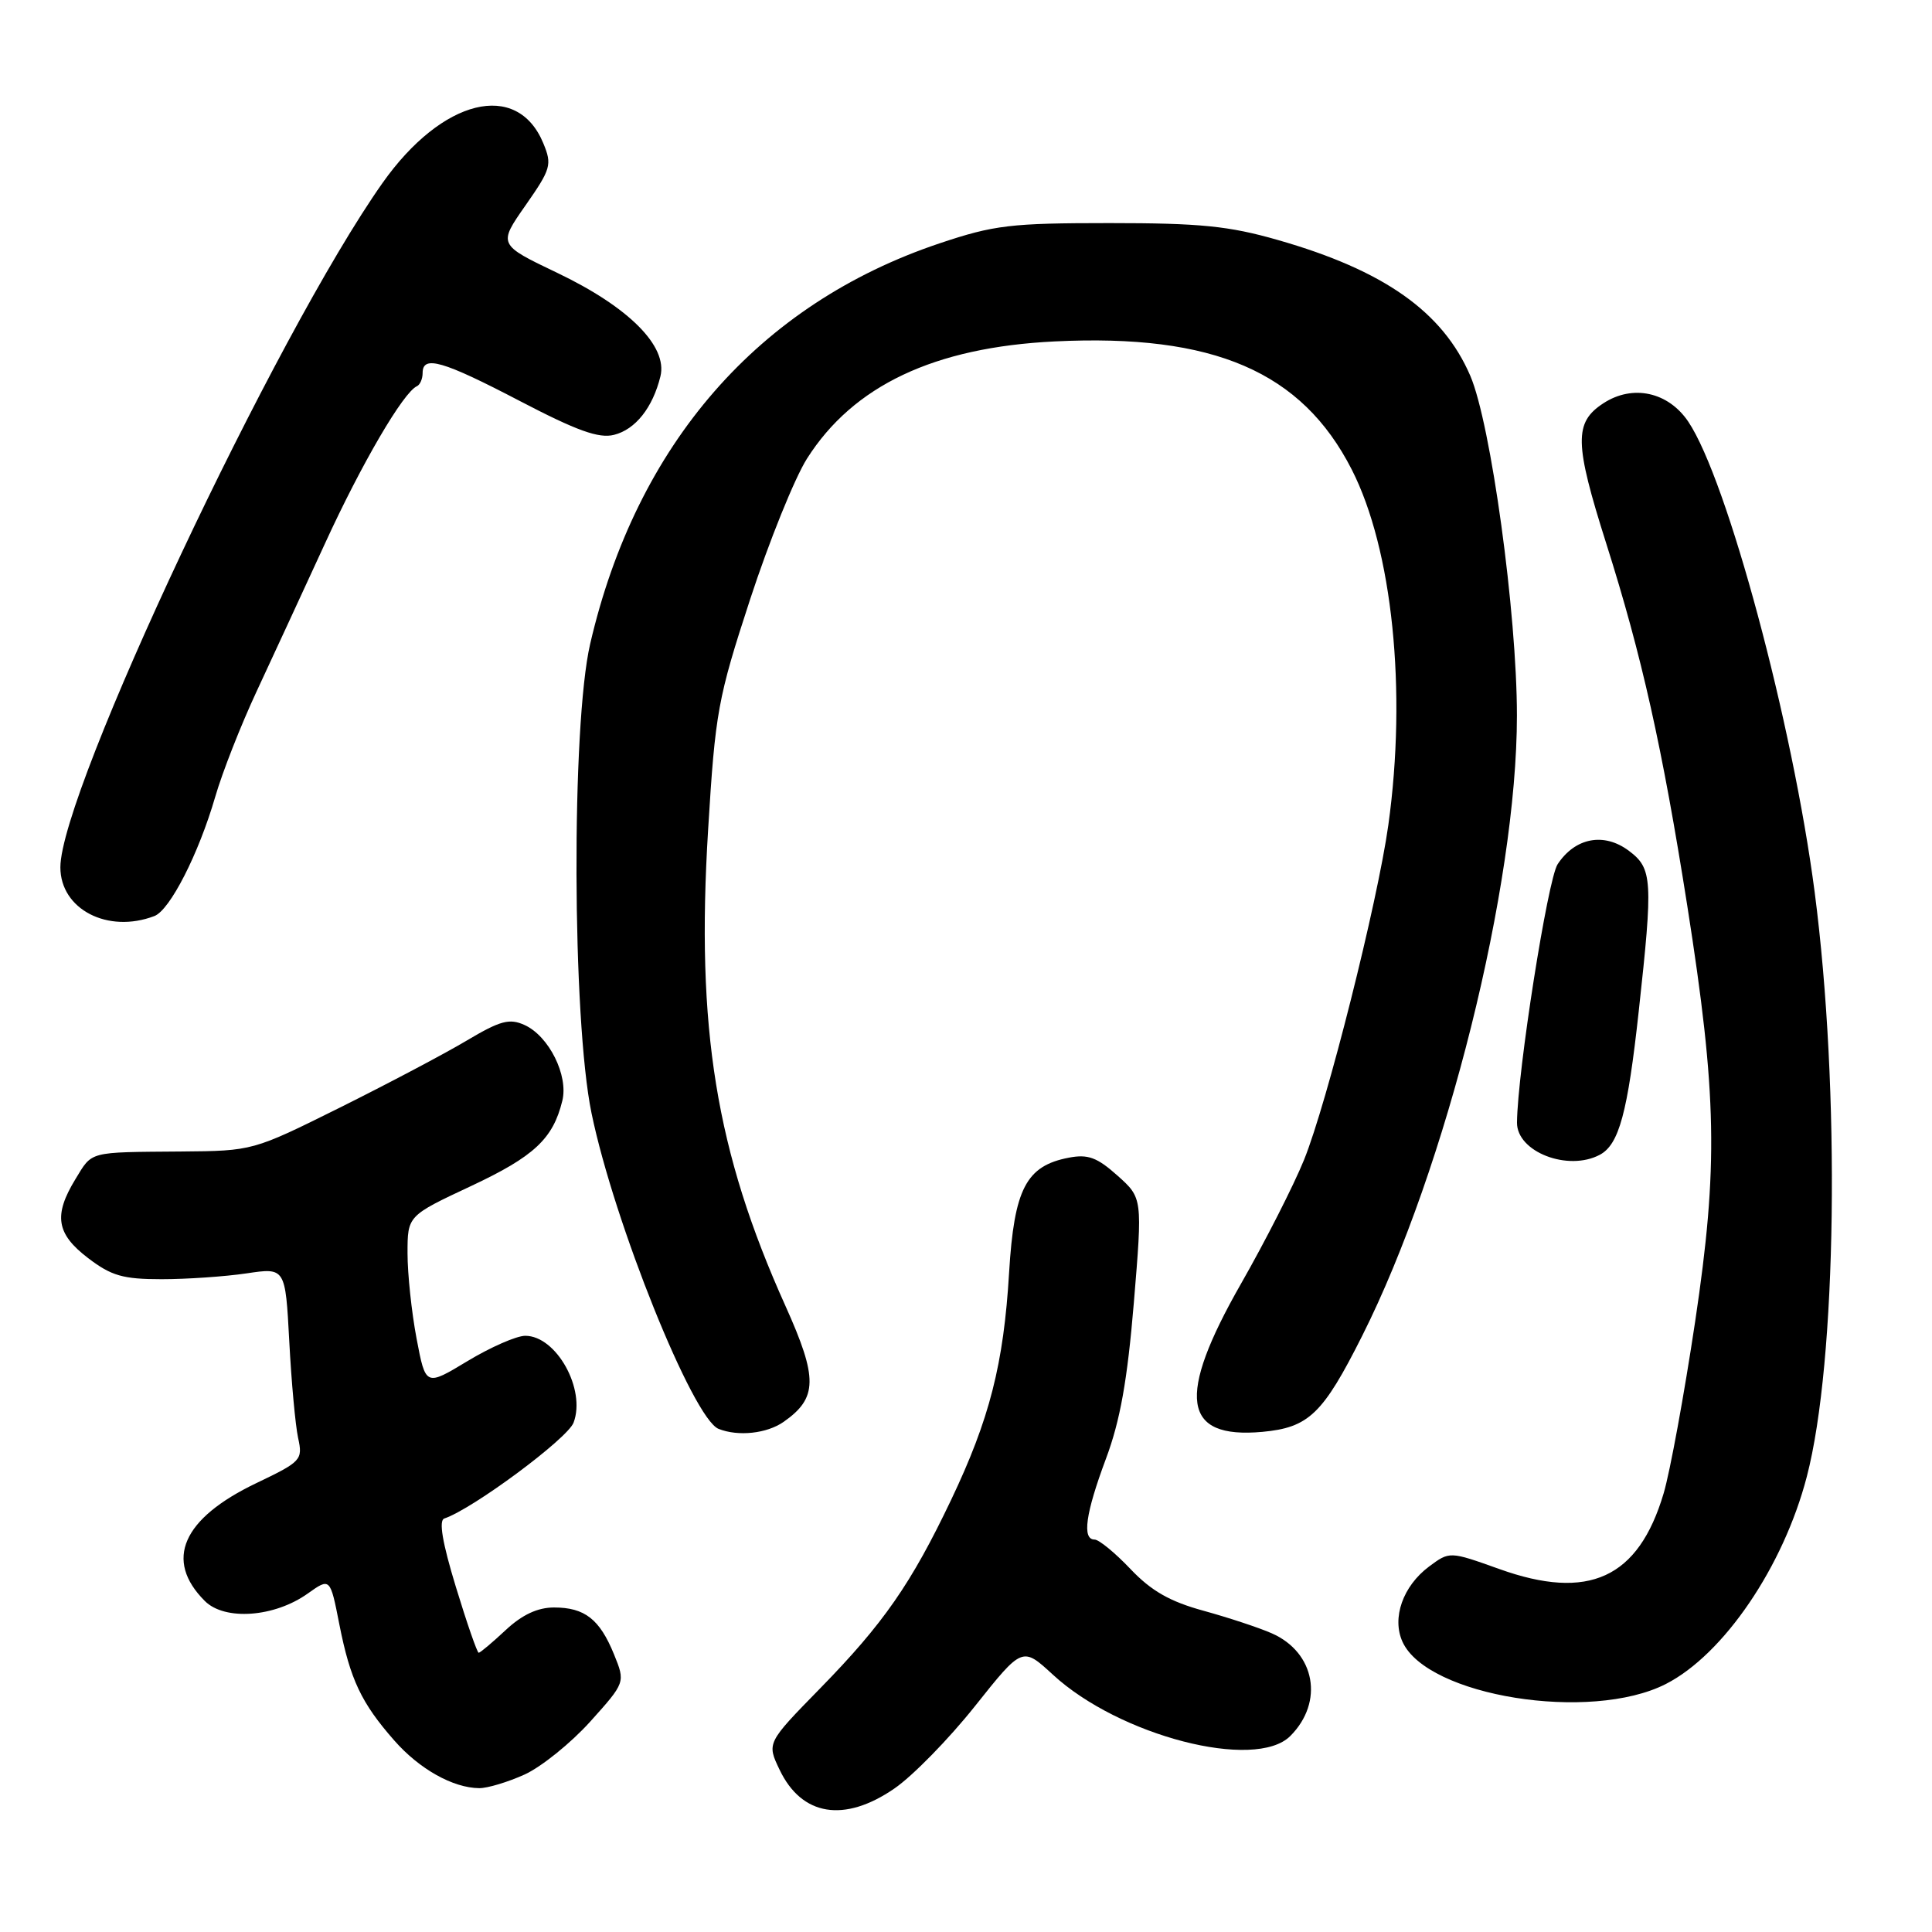 <?xml version="1.0" encoding="UTF-8" standalone="no"?>
<!DOCTYPE svg PUBLIC "-//W3C//DTD SVG 1.1//EN" "http://www.w3.org/Graphics/SVG/1.1/DTD/svg11.dtd" >
<svg xmlns="http://www.w3.org/2000/svg" xmlns:xlink="http://www.w3.org/1999/xlink" version="1.1" viewBox="0 0 256 256">
 <g >
 <path fill="currentColor"
d=" M 118.52 236.98 C 120.94 235.32 125.74 230.41 129.19 226.07 C 135.47 218.18 135.47 218.18 139.51 221.90 C 148.31 230.02 166.33 234.67 170.97 230.03 C 175.47 225.53 174.28 218.95 168.51 216.42 C 166.86 215.69 162.80 214.35 159.50 213.44 C 155.03 212.22 152.55 210.81 149.79 207.90 C 147.75 205.75 145.61 204.00 145.04 204.00 C 143.35 204.00 143.84 200.53 146.54 193.30 C 148.43 188.25 149.38 182.92 150.24 172.62 C 151.39 158.74 151.39 158.74 148.07 155.77 C 145.37 153.36 144.16 152.91 141.62 153.40 C 135.96 154.48 134.38 157.54 133.71 168.63 C 132.99 180.74 131.13 188.03 126.02 198.76 C 120.74 209.84 117.06 215.14 108.67 223.72 C 101.60 230.95 101.60 230.95 103.30 234.50 C 106.23 240.64 111.88 241.56 118.52 236.98 Z  M 69.52 235.13 C 71.73 234.12 75.64 230.97 78.21 228.12 C 82.87 222.93 82.87 222.93 81.36 219.21 C 79.46 214.55 77.48 213.00 73.41 213.00 C 71.24 213.00 69.18 213.96 67.00 216.00 C 65.23 217.65 63.63 219.00 63.43 219.00 C 63.23 219.00 61.87 215.08 60.41 210.29 C 58.61 204.40 58.12 201.46 58.87 201.21 C 62.62 199.96 75.19 190.64 76.00 188.51 C 77.67 184.10 73.72 177.00 69.60 177.00 C 68.44 177.00 65.00 178.51 61.95 180.35 C 56.40 183.70 56.40 183.70 55.20 177.38 C 54.54 173.90 54.00 168.81 54.00 166.07 C 54.00 161.10 54.00 161.10 62.41 157.16 C 70.77 153.24 73.28 150.90 74.51 145.86 C 75.34 142.51 72.74 137.29 69.51 135.82 C 67.50 134.91 66.30 135.23 61.81 137.90 C 58.89 139.64 51.33 143.63 45.00 146.78 C 33.51 152.49 33.49 152.50 24.00 152.58 C 11.60 152.68 12.27 152.51 9.99 156.25 C 7.07 161.04 7.46 163.49 11.67 166.70 C 14.76 169.06 16.30 169.50 21.42 169.50 C 24.76 169.50 29.82 169.15 32.66 168.73 C 37.81 167.96 37.81 167.96 38.33 177.73 C 38.61 183.10 39.14 188.86 39.50 190.53 C 40.14 193.44 39.93 193.67 33.99 196.51 C 24.15 201.21 21.73 206.73 27.14 212.14 C 29.78 214.78 36.37 214.30 40.78 211.15 C 43.75 209.04 43.75 209.04 44.97 215.26 C 46.41 222.55 47.87 225.65 52.25 230.63 C 55.57 234.41 60.02 236.91 63.50 236.94 C 64.60 236.95 67.31 236.13 69.52 235.13 Z  M 220.73 223.14 C 228.39 219.23 236.31 207.59 239.41 195.67 C 243.39 180.42 243.87 144.44 240.45 118.19 C 237.53 95.82 228.87 63.57 223.71 55.88 C 221.05 51.92 216.33 50.90 212.45 53.44 C 208.55 55.99 208.61 58.68 212.84 72.03 C 217.54 86.85 220.27 99.05 223.57 120.00 C 227.51 145.07 227.69 154.53 224.62 175.09 C 223.17 184.76 221.29 195.02 220.44 197.88 C 217.10 209.13 210.51 212.16 198.63 207.89 C 192.08 205.55 192.08 205.55 189.35 207.58 C 185.89 210.17 184.40 214.39 185.84 217.55 C 189.13 224.77 210.74 228.23 220.73 223.14 Z  M 103.84 188.40 C 108.35 185.24 108.39 182.63 104.08 173.05 C 94.86 152.58 92.21 136.27 93.83 109.93 C 94.78 94.33 95.11 92.54 99.40 79.40 C 101.91 71.73 105.30 63.34 106.93 60.77 C 113.07 51.09 123.79 46.02 139.75 45.24 C 160.83 44.21 172.49 49.24 179.11 62.21 C 184.51 72.80 186.44 91.52 183.96 109.33 C 182.53 119.58 175.84 146.16 172.79 153.69 C 171.41 157.09 167.65 164.48 164.44 170.10 C 155.86 185.13 156.66 190.69 167.26 189.73 C 173.42 189.16 175.28 187.38 180.50 177.00 C 191.66 154.79 201.00 117.35 201.00 94.82 C 201.00 81.26 197.55 56.15 194.82 49.79 C 191.17 41.31 183.39 35.82 169.32 31.80 C 162.84 29.94 159.02 29.56 147.00 29.56 C 133.92 29.56 131.72 29.82 124.48 32.25 C 100.52 40.29 84.33 58.85 78.20 85.32 C 75.70 96.11 75.81 135.09 78.38 147.50 C 81.38 162.03 91.82 187.96 95.21 189.33 C 97.81 190.37 101.61 189.96 103.84 188.40 Z  M 211.99 153.01 C 214.53 151.65 215.67 147.45 217.14 134.00 C 219.05 116.58 218.96 115.08 215.84 112.74 C 212.54 110.26 208.71 110.99 206.39 114.52 C 205.08 116.53 201.07 141.99 201.01 148.75 C 200.98 152.63 207.77 155.26 211.99 153.01 Z  M 20.46 121.38 C 22.53 120.58 26.32 113.14 28.52 105.58 C 29.45 102.36 31.92 96.08 34.00 91.62 C 36.08 87.15 40.16 78.33 43.07 72.00 C 47.94 61.38 53.45 51.97 55.25 51.17 C 55.66 50.98 56.00 50.20 56.00 49.42 C 56.00 47.03 58.64 47.79 68.89 53.14 C 76.44 57.08 79.36 58.13 81.36 57.62 C 84.20 56.91 86.49 54.02 87.51 49.87 C 88.49 45.88 83.34 40.70 73.87 36.17 C 66.00 32.41 66.00 32.41 69.63 27.22 C 73.01 22.38 73.17 21.83 71.99 18.98 C 68.53 10.61 58.58 13.07 50.69 24.24 C 36.52 44.32 8.00 104.89 8.00 114.92 C 8.00 120.49 14.29 123.74 20.46 121.38 Z "/>
</g>
</svg>